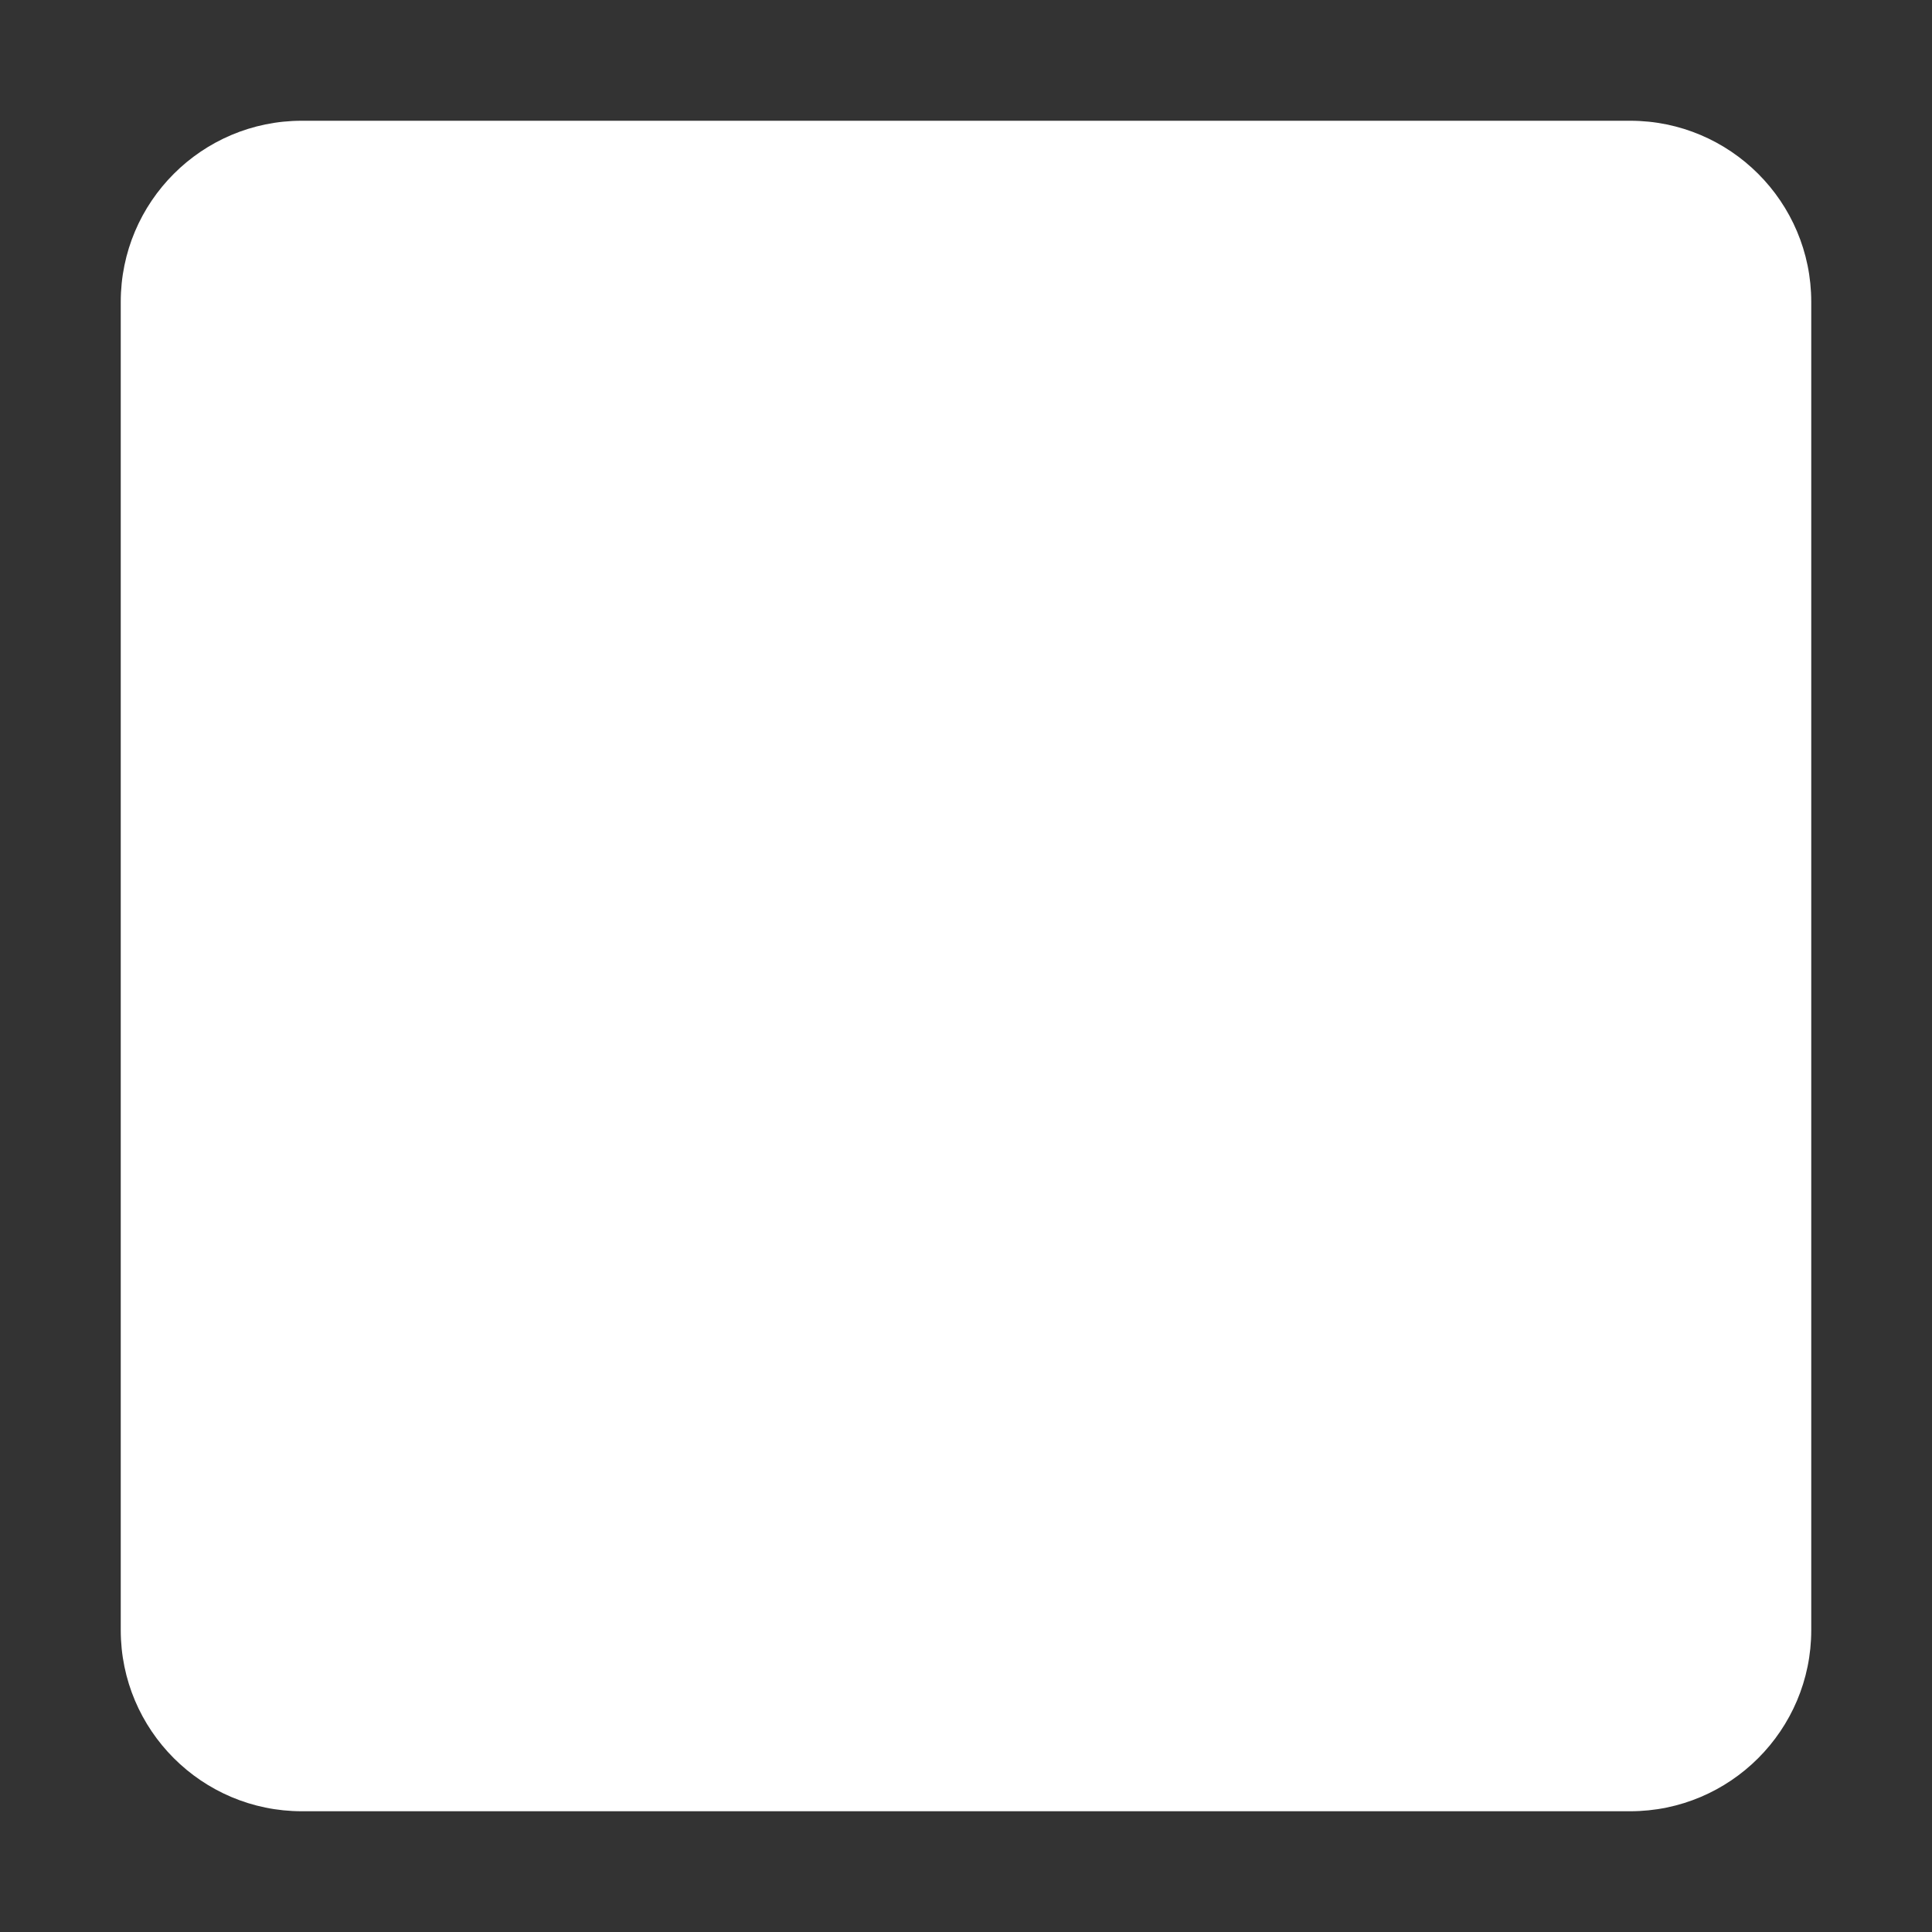<svg width="162" height="162" viewBox="0 0 162 162" fill="none" xmlns="http://www.w3.org/2000/svg">
<rect x="0" y="0" width="162" height="162" fill="#333333" stroke="none"/>
<path d="M136.688 10.125H25.312C16.928 10.125 10.125 16.928 10.125 25.312V136.688C10.125 145.072 16.928 151.875 25.312 151.875H136.688C145.072 151.875 151.875 145.072 151.875 136.688V25.312C151.875 16.928 145.072 10.125 136.688 10.125Z" fill="white"/>
</svg>
